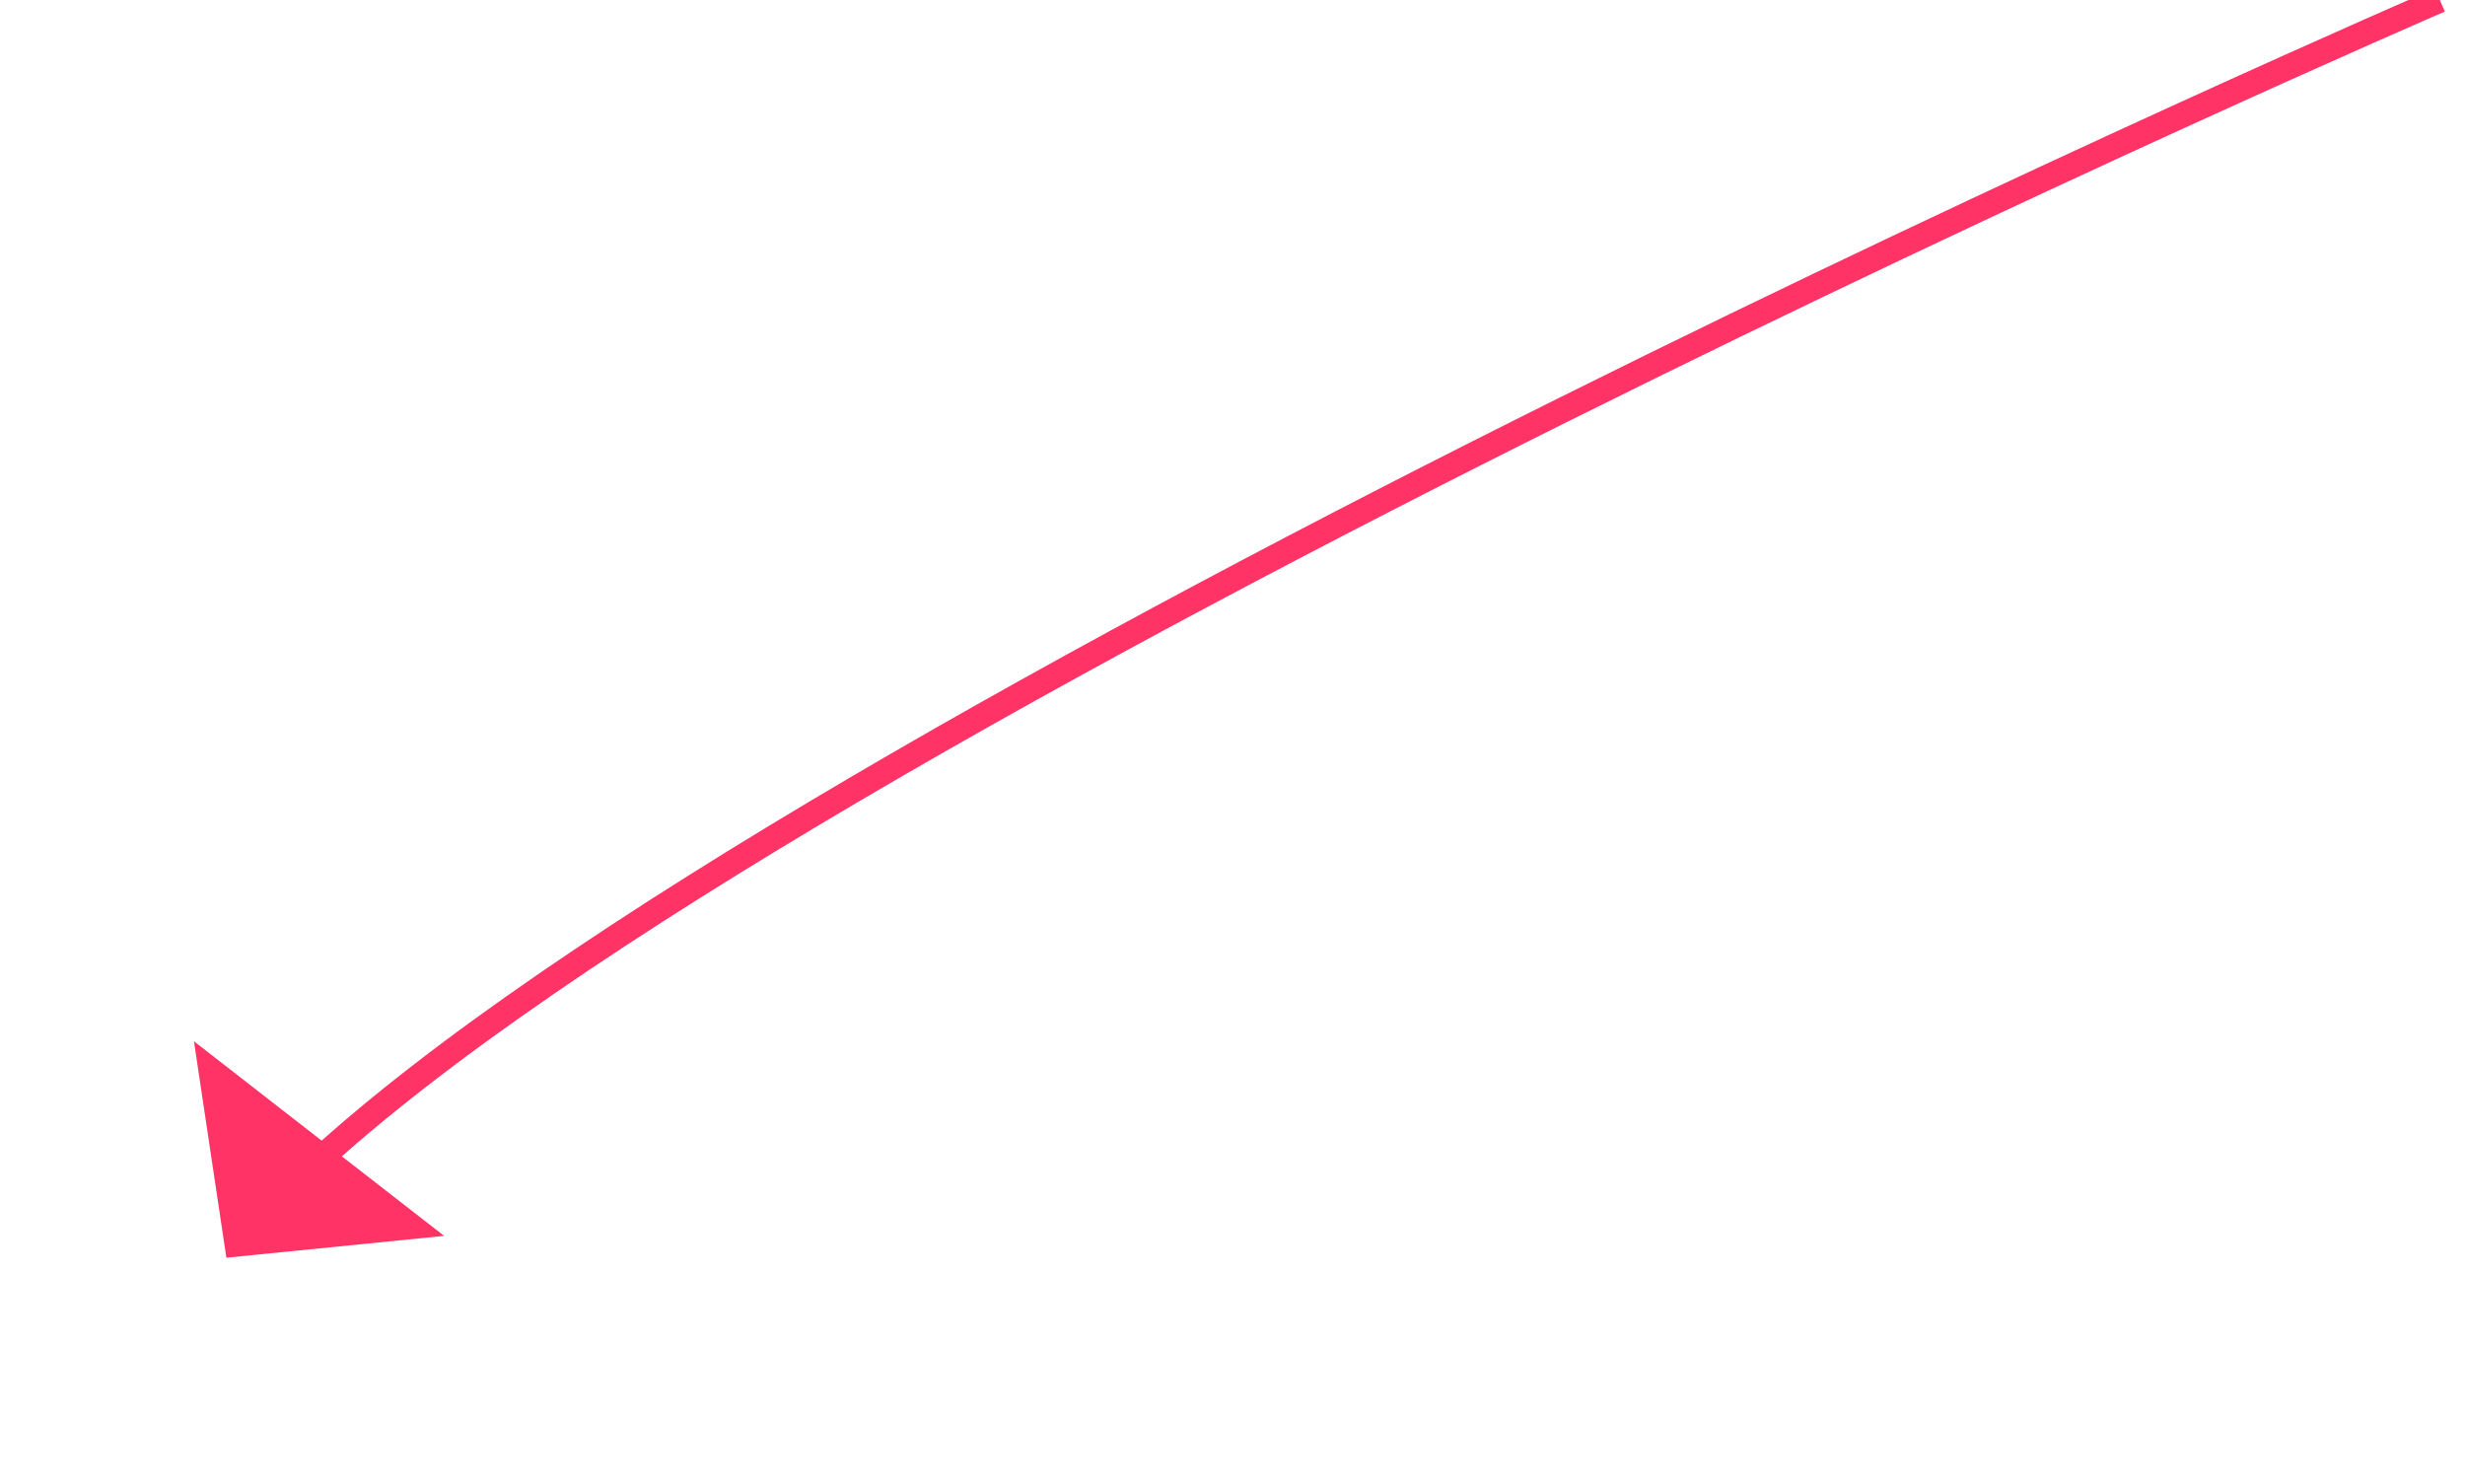 ﻿<?xml version="1.0" encoding="utf-8"?>
<svg version="1.1" xmlns:xlink="http://www.w3.org/1999/xlink" width="98px" height="59px" xmlns="http://www.w3.org/2000/svg">
  <g transform="matrix(1 0 0 1 -326 -9569 )">
    <path d="M 88 0  C 88 0  23.238 28.005  3.422 46.354  " stroke-width="1" stroke="#ff3366" fill="none" transform="matrix(1 0 0 1 335 9569 )" />
    <path d="M -1.289 41.396  L 0 50  L 8.657 49.132  L -1.289 41.396  Z " fill-rule="nonzero" fill="#ff3366" stroke="none" transform="matrix(1 0 0 1 335 9569 )" />
  </g>
</svg>